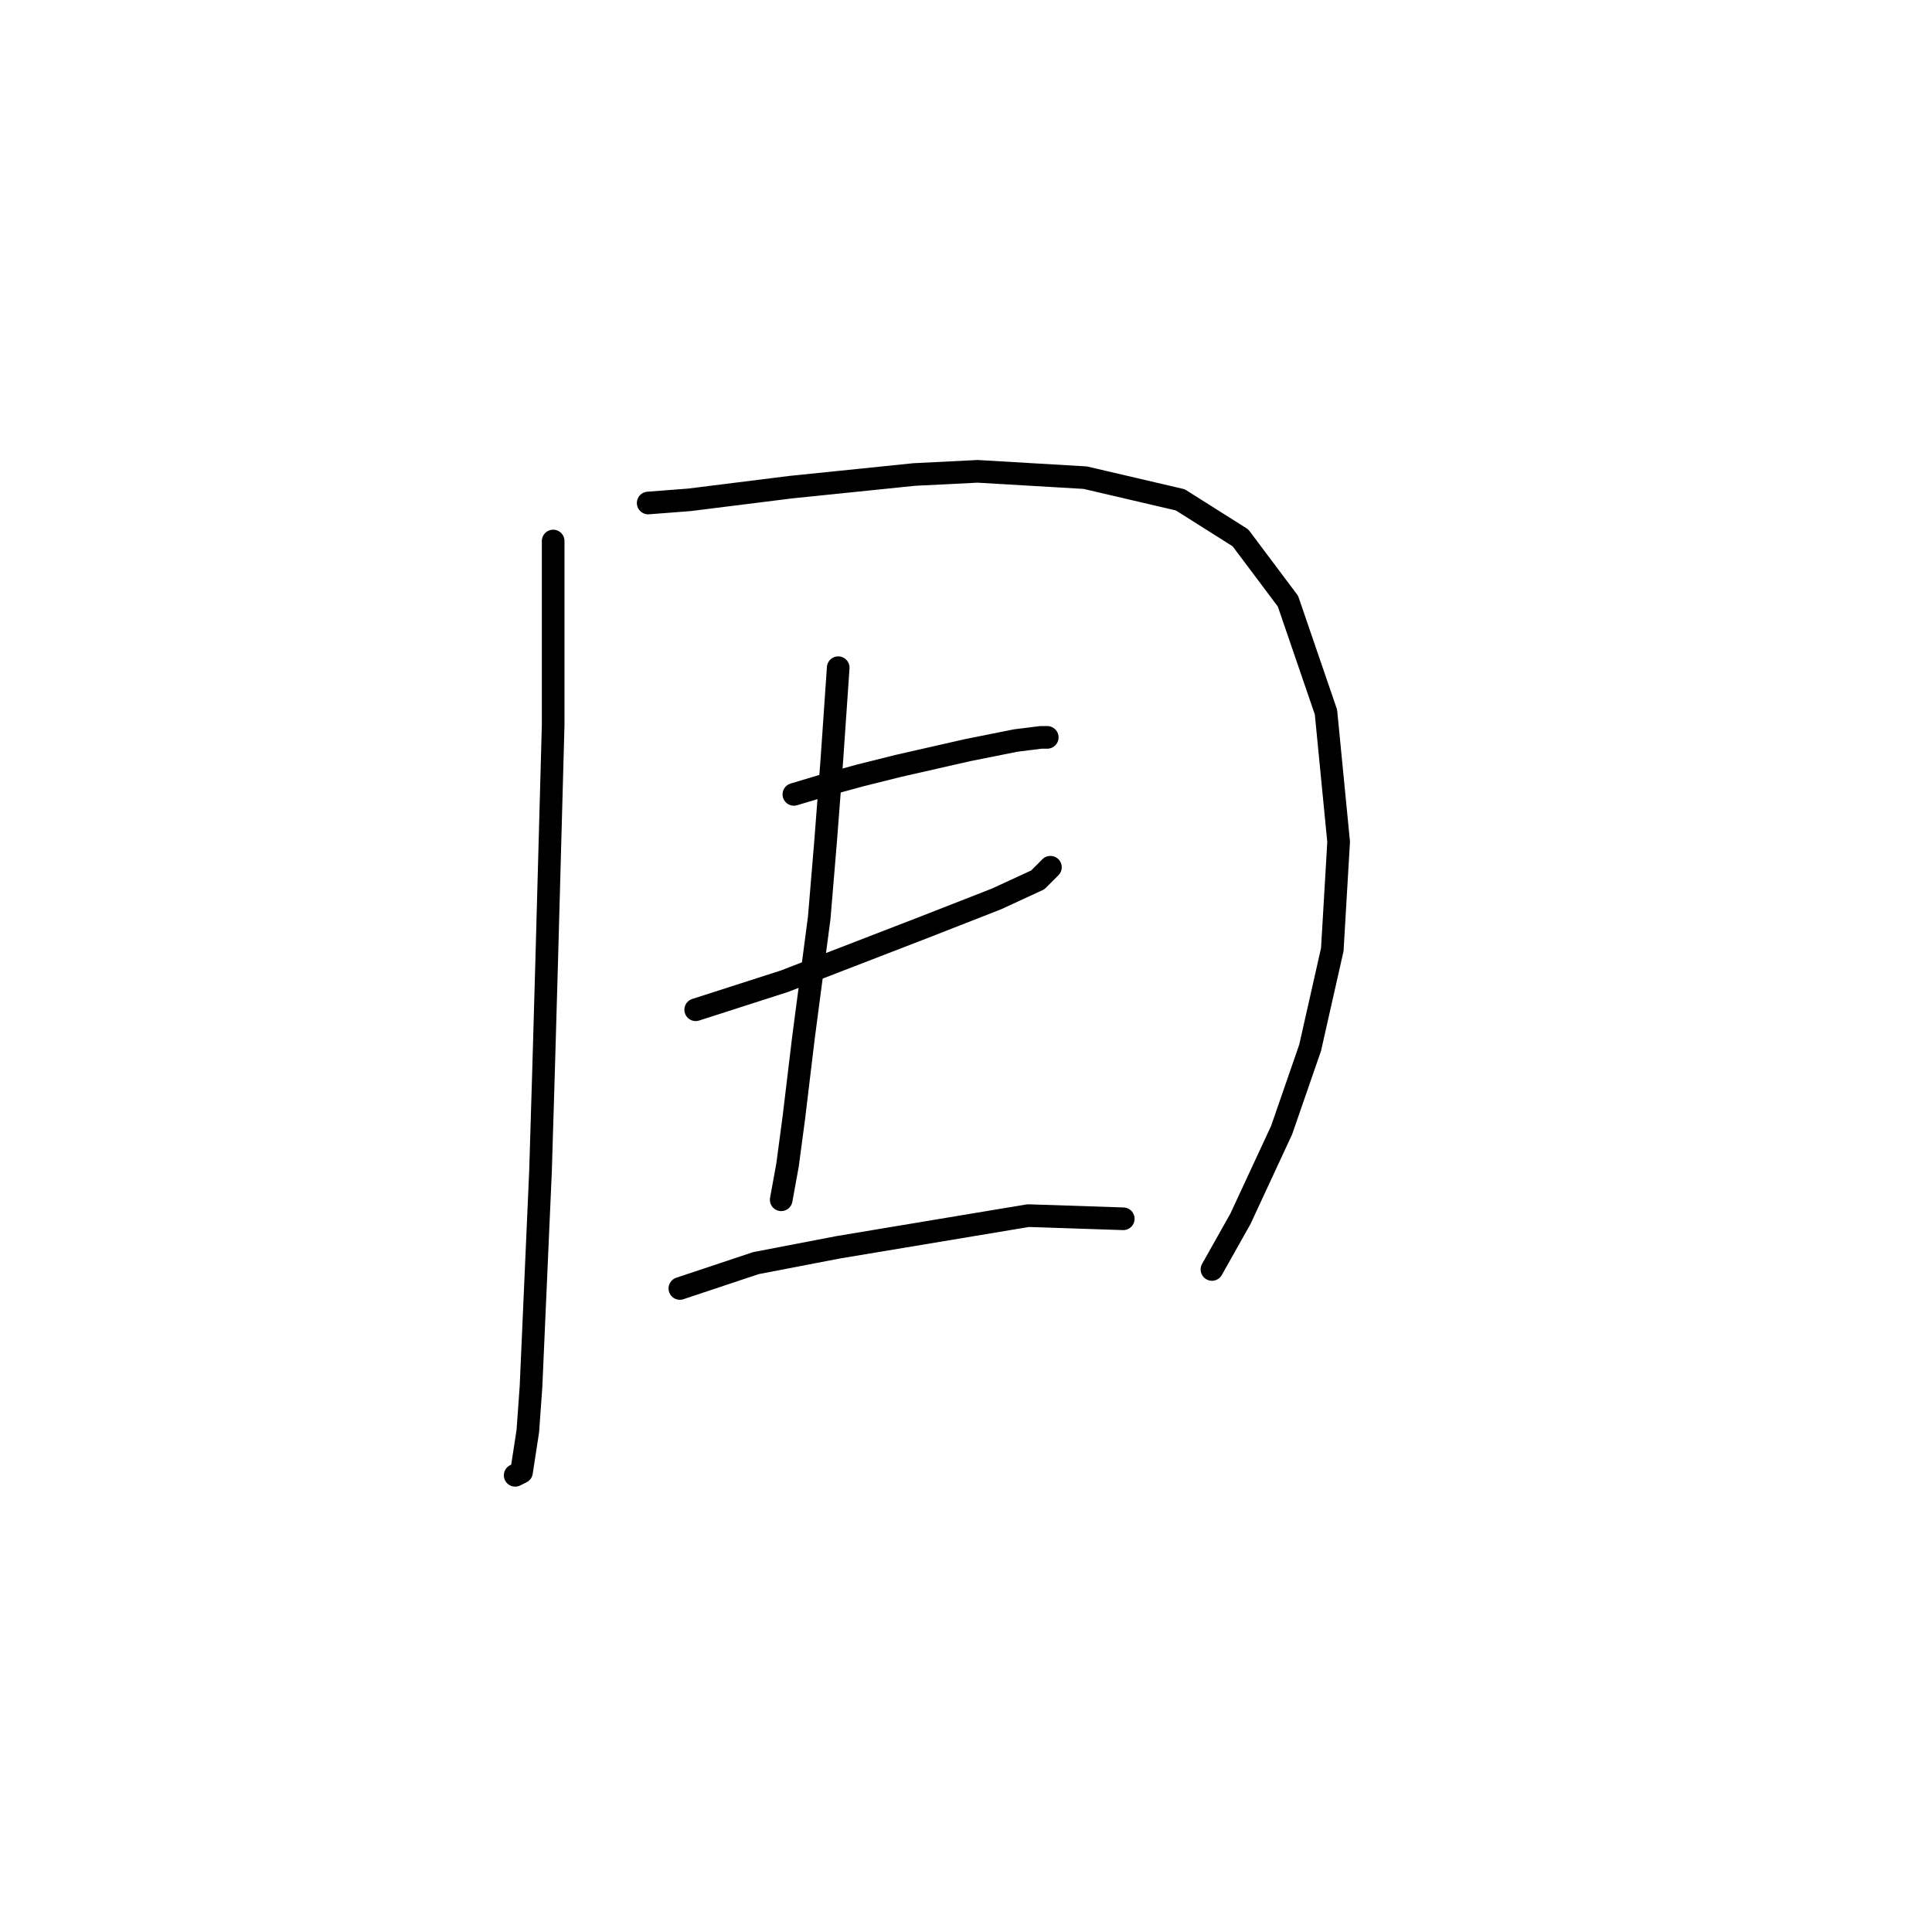 <?xml version="1.0" standalone="no"?>
    <svg width="256" height="256" xmlns="http://www.w3.org/2000/svg" version="1.1">
    <polyline stroke="black" stroke-width="3" stroke-linecap="round" fill="transparent" stroke-linejoin="round" points="73.298 71.687 73.298 82.178 73.298 96.027 72.459 126.663 72.039 141.351 71.62 155.2 70.361 183.738 69.941 189.613 69.102 195.069 68.262 195.488 68.262 195.488 " />
        <polyline stroke="black" stroke-width="3" stroke-linecap="round" fill="transparent" stroke-linejoin="round" points="85.888 66.651 91.344 66.231 104.773 64.552 121.14 62.874 129.534 62.454 143.802 63.293 156.392 66.231 164.366 71.267 170.661 79.66 175.697 94.349 177.376 111.555 176.536 125.824 173.599 138.833 169.822 149.745 164.366 161.495 160.589 168.21 160.589 168.21 " />
        <polyline stroke="black" stroke-width="3" stroke-linecap="round" fill="transparent" stroke-linejoin="round" points="105.193 105.26 109.39 104.001 114.006 102.742 119.042 101.483 128.275 99.385 134.57 98.126 137.927 97.706 138.766 97.706 138.766 97.706 " />
        <polyline stroke="black" stroke-width="3" stroke-linecap="round" fill="transparent" stroke-linejoin="round" points="92.183 133.797 103.934 130.02 122.399 122.886 132.052 119.109 137.507 116.591 139.186 114.912 139.186 114.912 " />
        <polyline stroke="black" stroke-width="3" stroke-linecap="round" fill="transparent" stroke-linejoin="round" points="111.068 88.473 110.229 100.644 109.39 111.555 108.55 121.627 106.452 137.574 105.193 148.066 104.354 154.361 103.514 158.977 103.514 158.977 " />
        <polyline stroke="black" stroke-width="3" stroke-linecap="round" fill="transparent" stroke-linejoin="round" points="90.085 170.728 100.157 167.371 111.068 165.272 136.248 161.076 148.838 161.495 148.838 161.495 " />
        </svg>